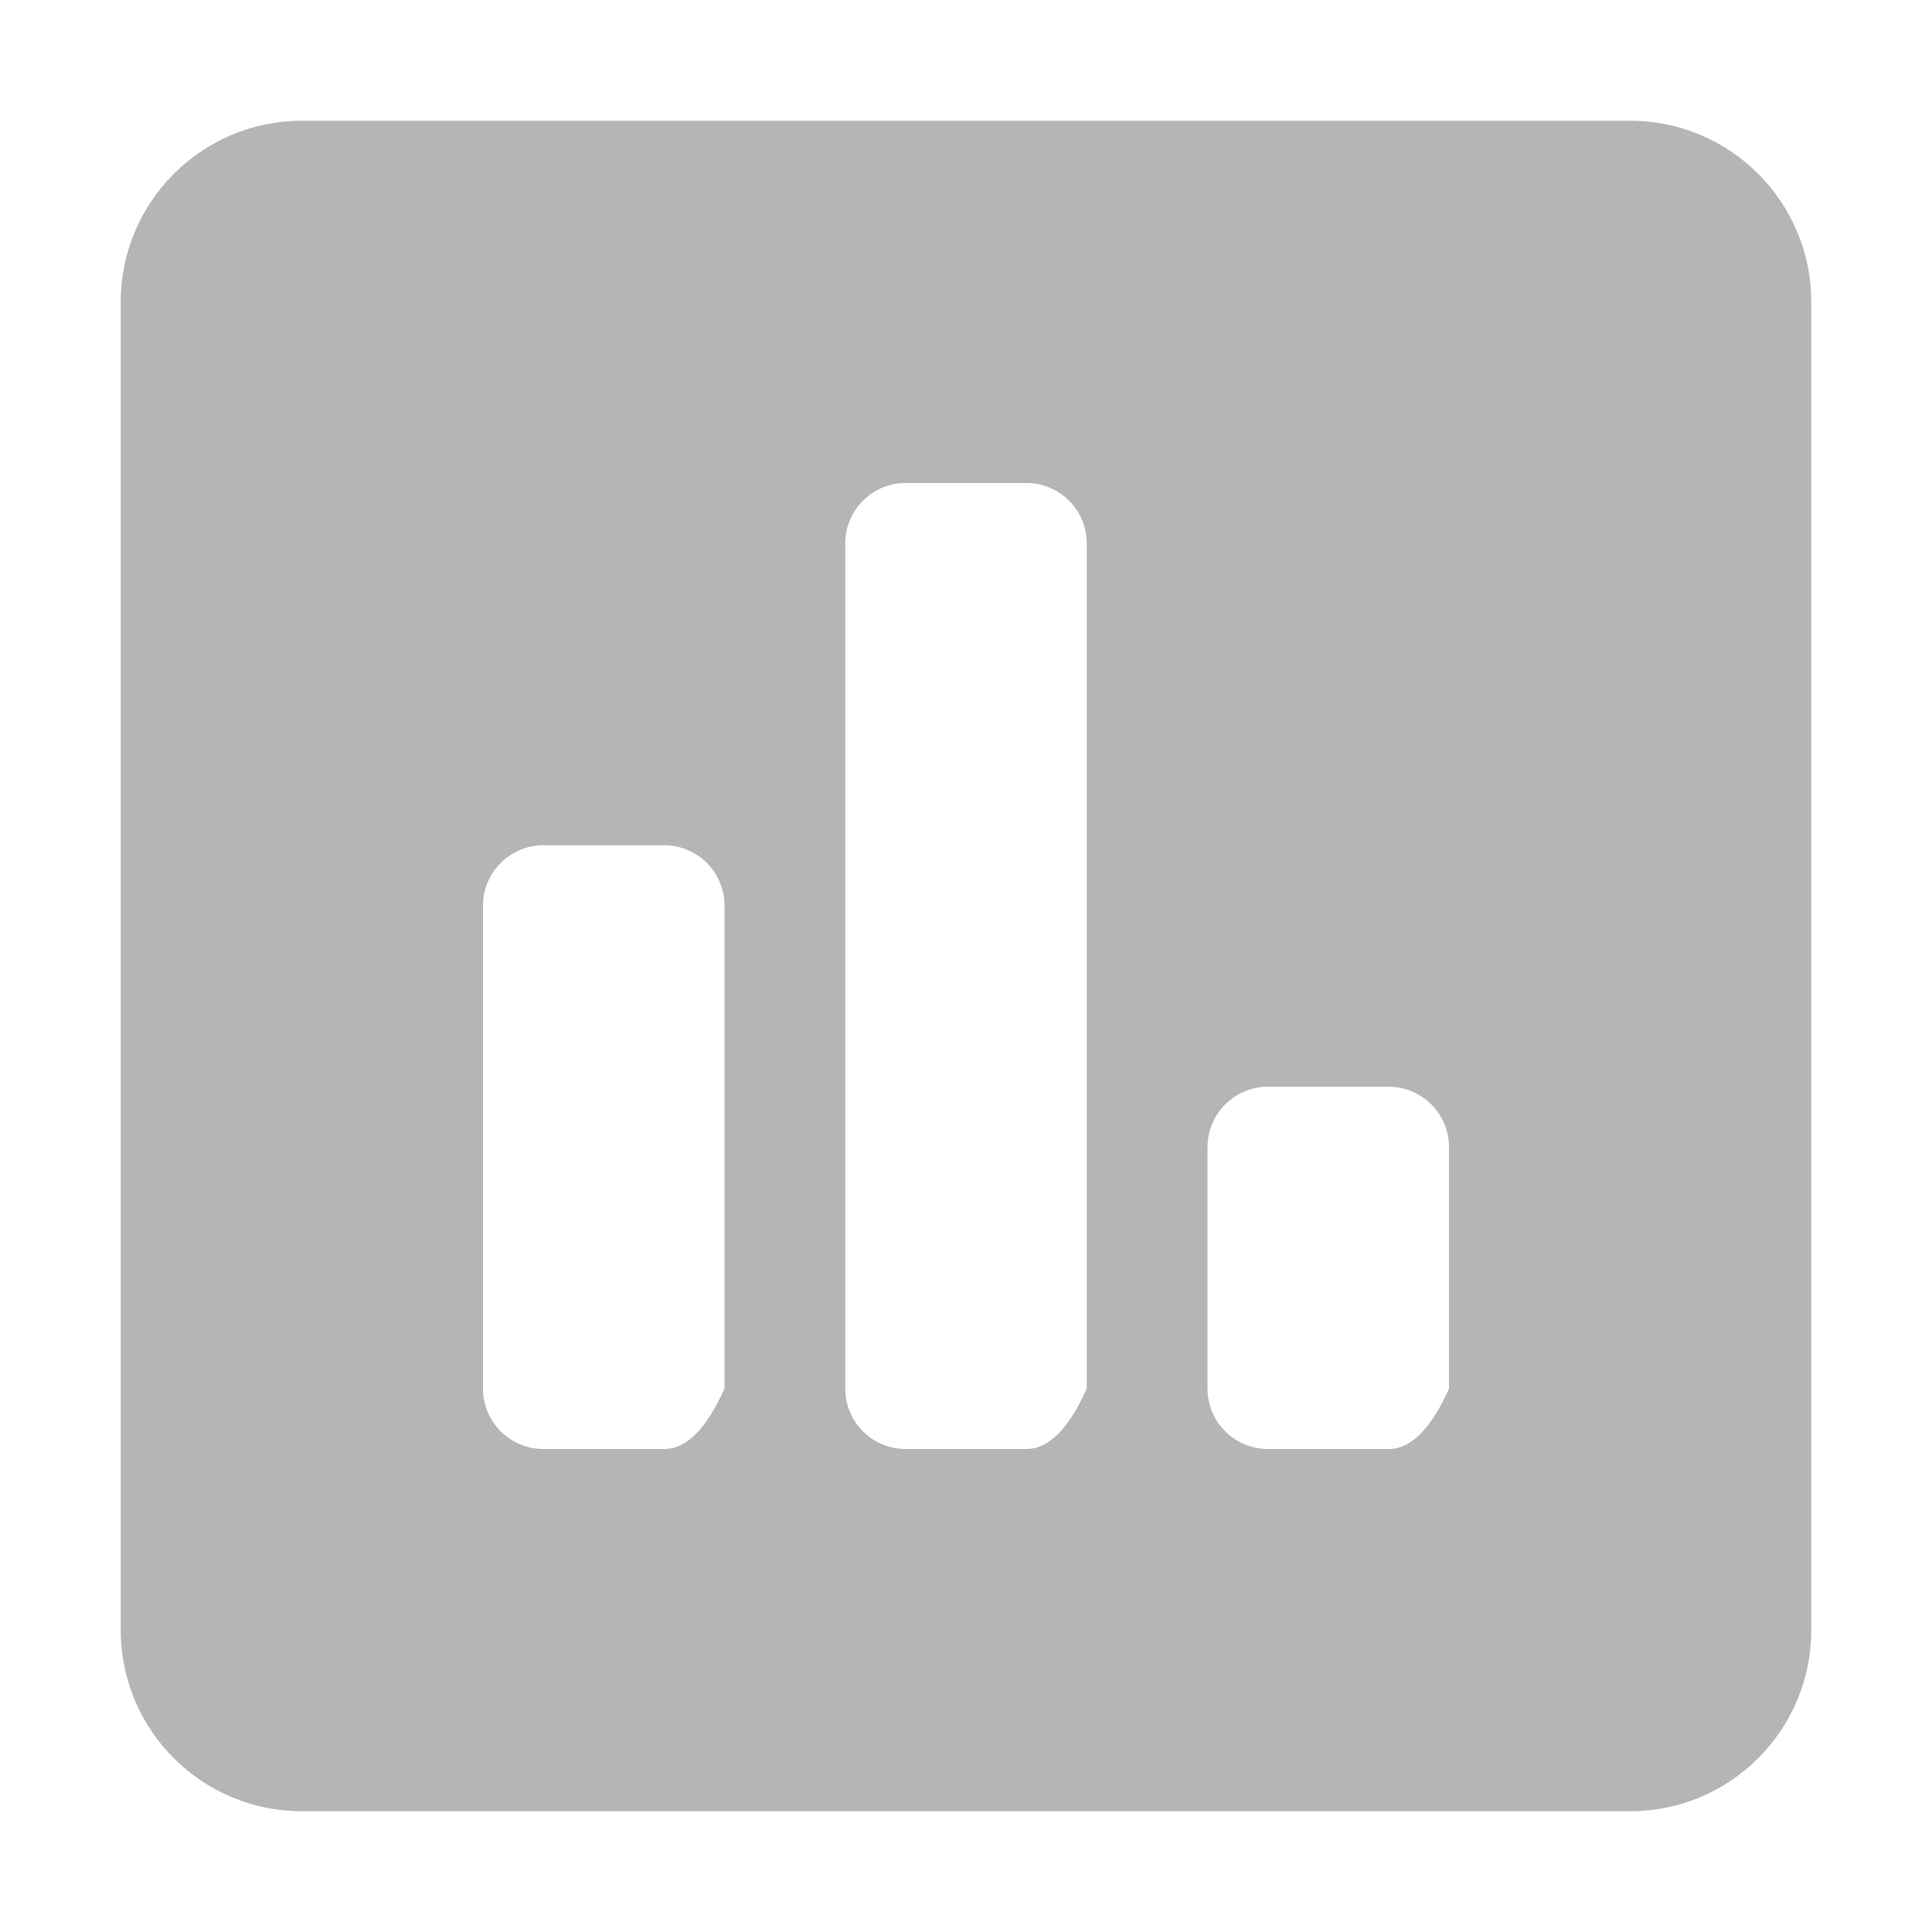 <?xml version="1.0" encoding="UTF-8" standalone="no"?>
<!DOCTYPE svg PUBLIC "-//W3C//DTD SVG 1.1//EN" "http://www.w3.org/Graphics/SVG/1.1/DTD/svg11.dtd">
<svg version="1.1" xmlns="http://www.w3.org/2000/svg" xmlns:xlink="http://www.w3.org/1999/xlink" preserveAspectRatio="xMidYMid meet" viewBox="0 0 640 640" width="640" height="640"><defs><path d="M100 40C66.88 40 40 66.88 40 100C40 144 40 496 40 540C40 573.13 66.88 600 100 600C144 600 496 600 540 600C573.13 600 600 573.13 600 540C600 496 600 144 600 100C600 66.88 573.13 40 540 40C452 40 144 40 100 40ZM220 480C216 480 184 480 180 480C168.95 480 160 471.05 160 460C160 444 160 316 160 300C160 288.95 168.95 280 180 280C184 280 216 280 220 280C231.05 280 240 288.95 240 300C240 310.67 240 364 240 460C234.03 473.33 227.37 480 220 480ZM340 480C336 480 304 480 300 480C288.95 480 280 471.05 280 460C280 432 280 208 280 180C280 168.95 288.95 160 300 160C304 160 336 160 340 160C351.05 160 360 168.95 360 180C360 198.67 360 292 360 460C354.03 473.33 347.37 480 340 480ZM460 480C456 480 424 480 420 480C408.95 480 400 471.05 400 460C400 452 400 388 400 380C400 368.95 408.95 360 420 360C424 360 456 360 460 360C471.05 360 480 368.95 480 380C480 385.33 480 412 480 460C474.03 473.33 467.37 480 460 480Z" id="ac66Cc1IS"></path></defs><g><g><g><use xlink:href="#ac66Cc1IS" opacity="1" fill="#000000" fill-opacity="0.29"></use><g><use xlink:href="#ac66Cc1IS" opacity="1" fill-opacity="0" stroke="#000000" stroke-width="1" stroke-opacity="0"></use></g></g></g></g></svg>